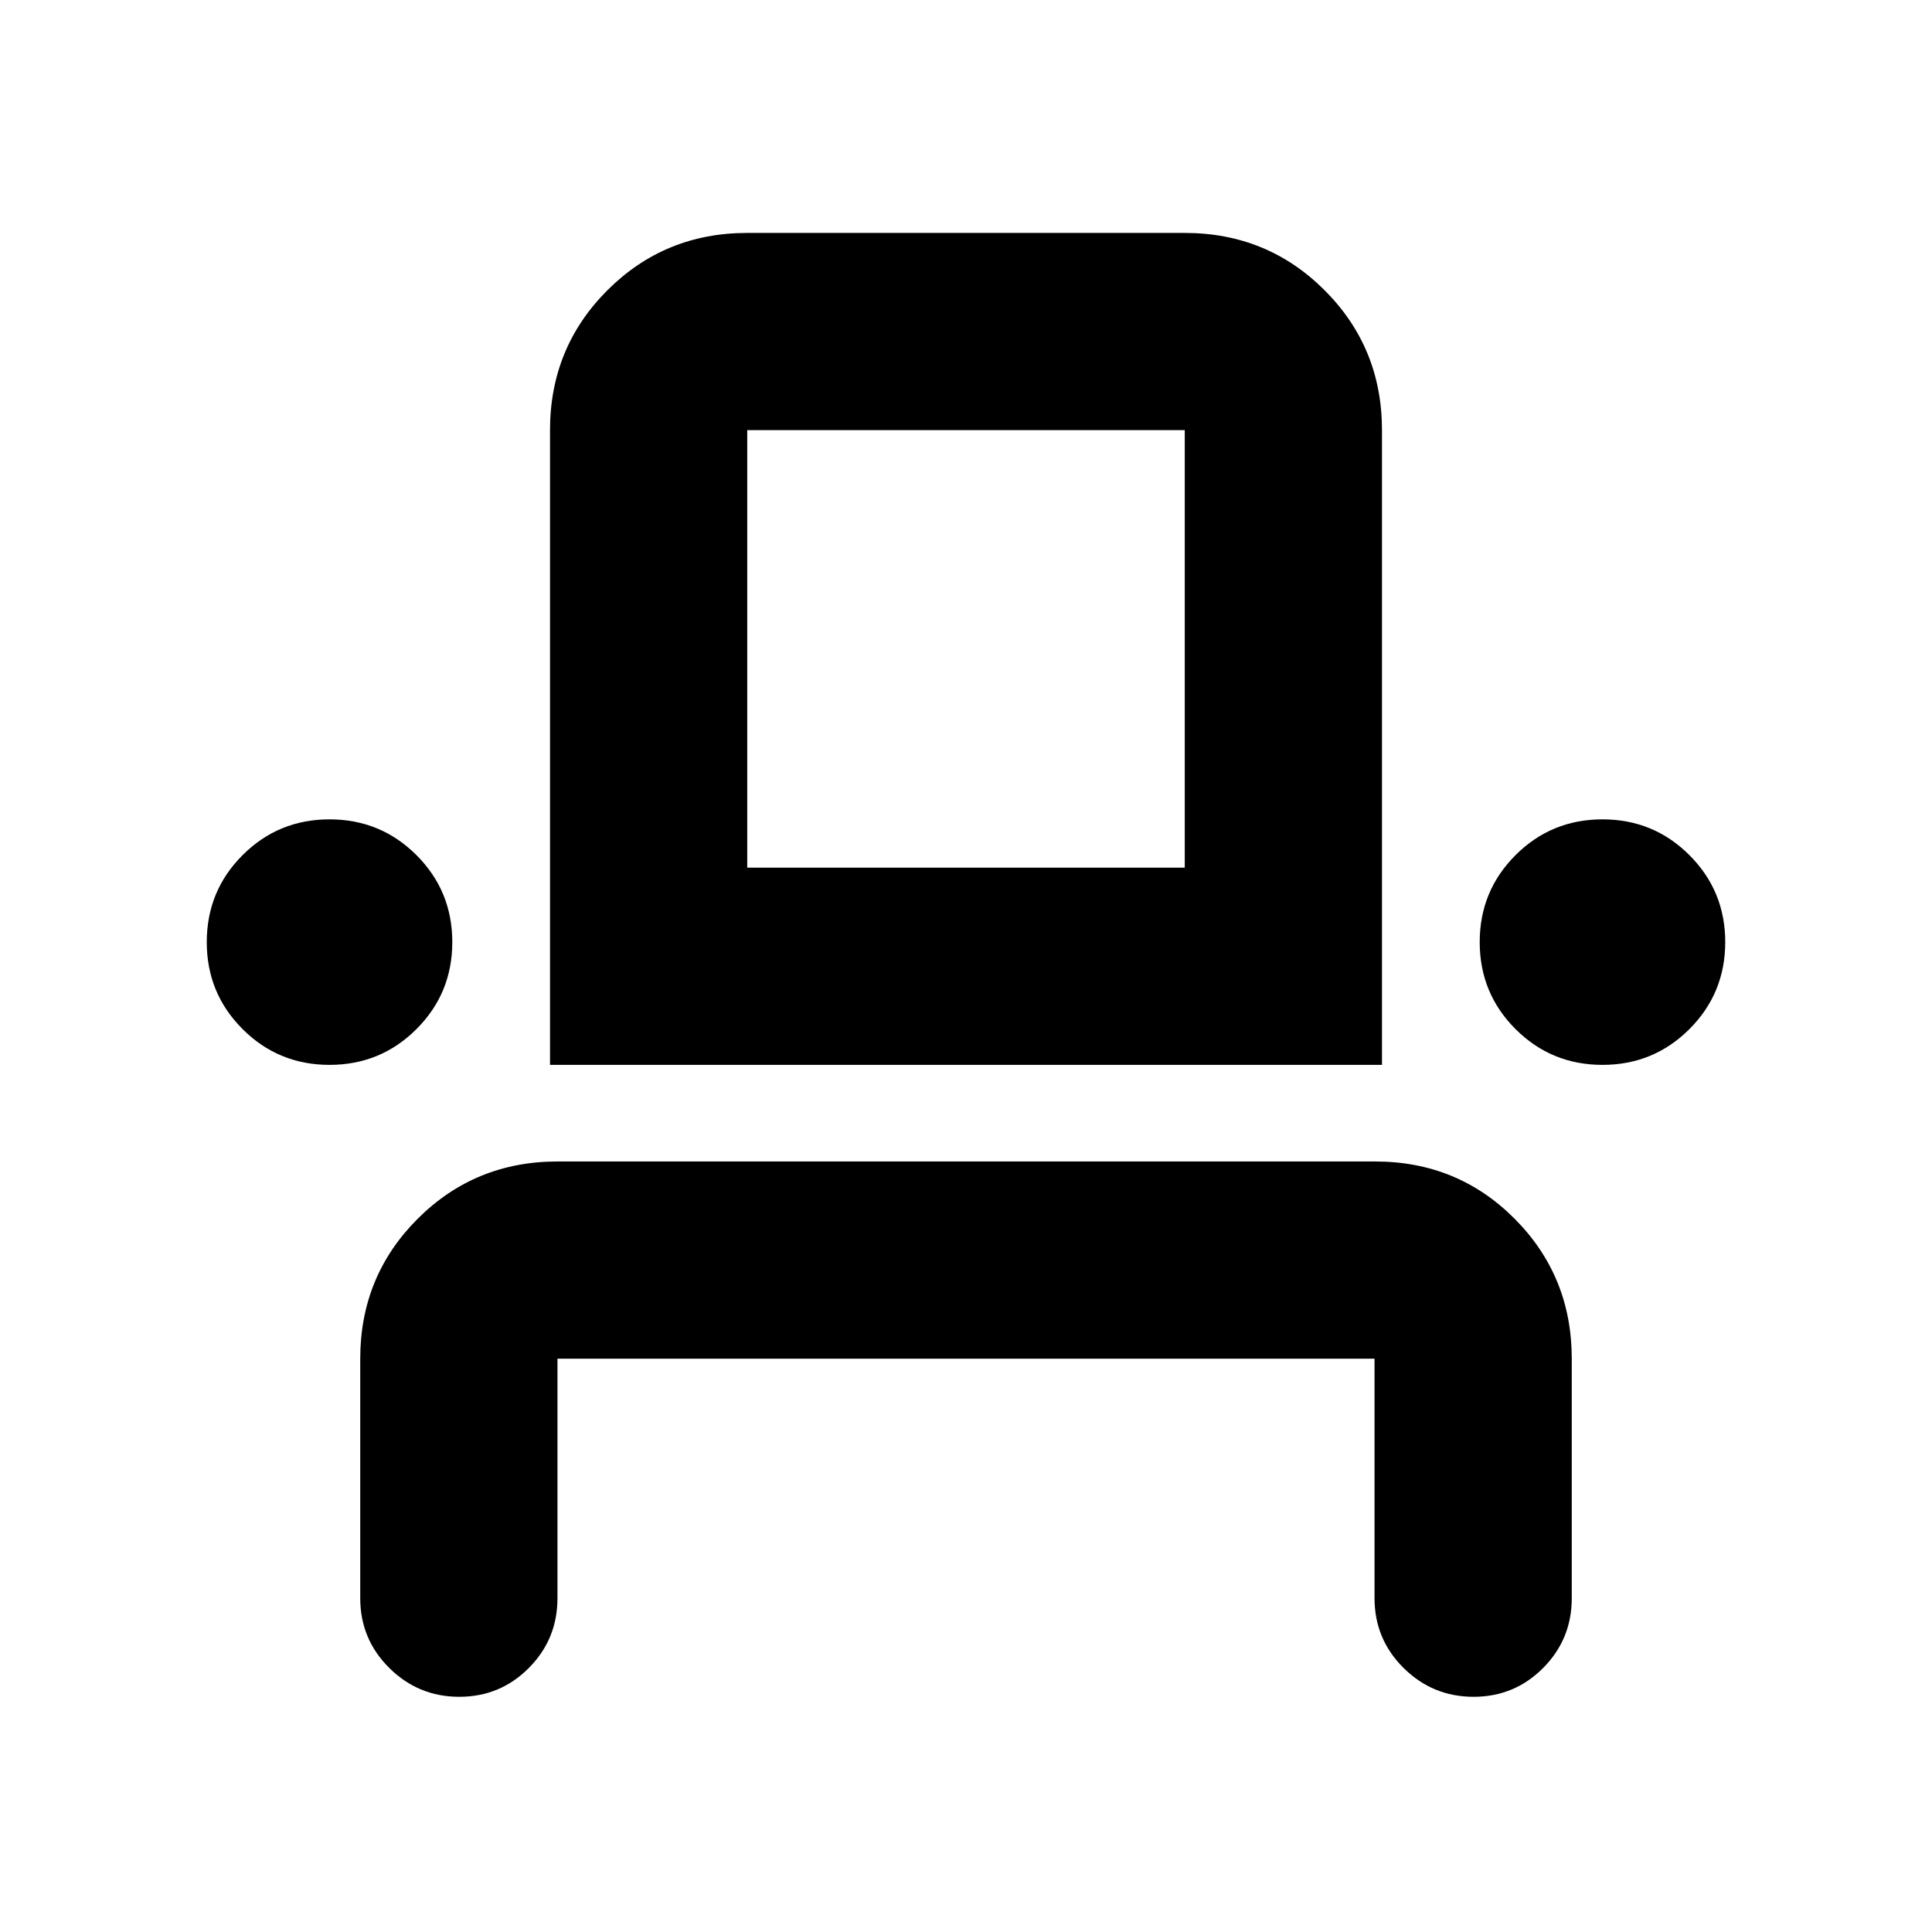 <svg xmlns="http://www.w3.org/2000/svg" height="20" viewBox="0 -960 960 960" width="20"><path d="M228.21-116.87q-20.3 0-34.75-14.3Q179-145.48 179-165.87v-119q0-41 28.51-69.5t69.53-28.5h406.24q41.02 0 69.37 28.5t28.35 69.5v119q0 20.39-14.25 34.7-14.24 14.3-34.54 14.3-20.3 0-34.75-14.3Q683-145.48 683-165.87v-119H277v119q0 20.39-14.25 34.7-14.24 14.3-34.54 14.3Zm-64.47-314q-25.42 0-43.21-17.79t-17.79-43.21q0-25.42 17.79-43.21t43.21-17.79q25.41 0 43.21 17.79 17.79 17.79 17.79 43.21t-17.79 43.21q-17.8 17.79-43.21 17.79Zm109.56 0v-315.39q0-41.01 28.5-69.5 28.5-28.5 69.5-28.5h217.4q41 0 69.5 28.5 28.5 28.49 28.5 69.5v315.39H273.3Zm522.96 0q-25.41 0-43.21-17.79-17.79-17.79-17.79-43.21t17.79-43.21q17.8-17.79 43.21-17.79 25.42 0 43.21 17.79t17.79 43.21q0 25.42-17.79 43.21t-43.21 17.79Zm-424.96-98h217.4v-217.39H371.3v217.39Zm0 0h217.4-217.4Z"/></svg>